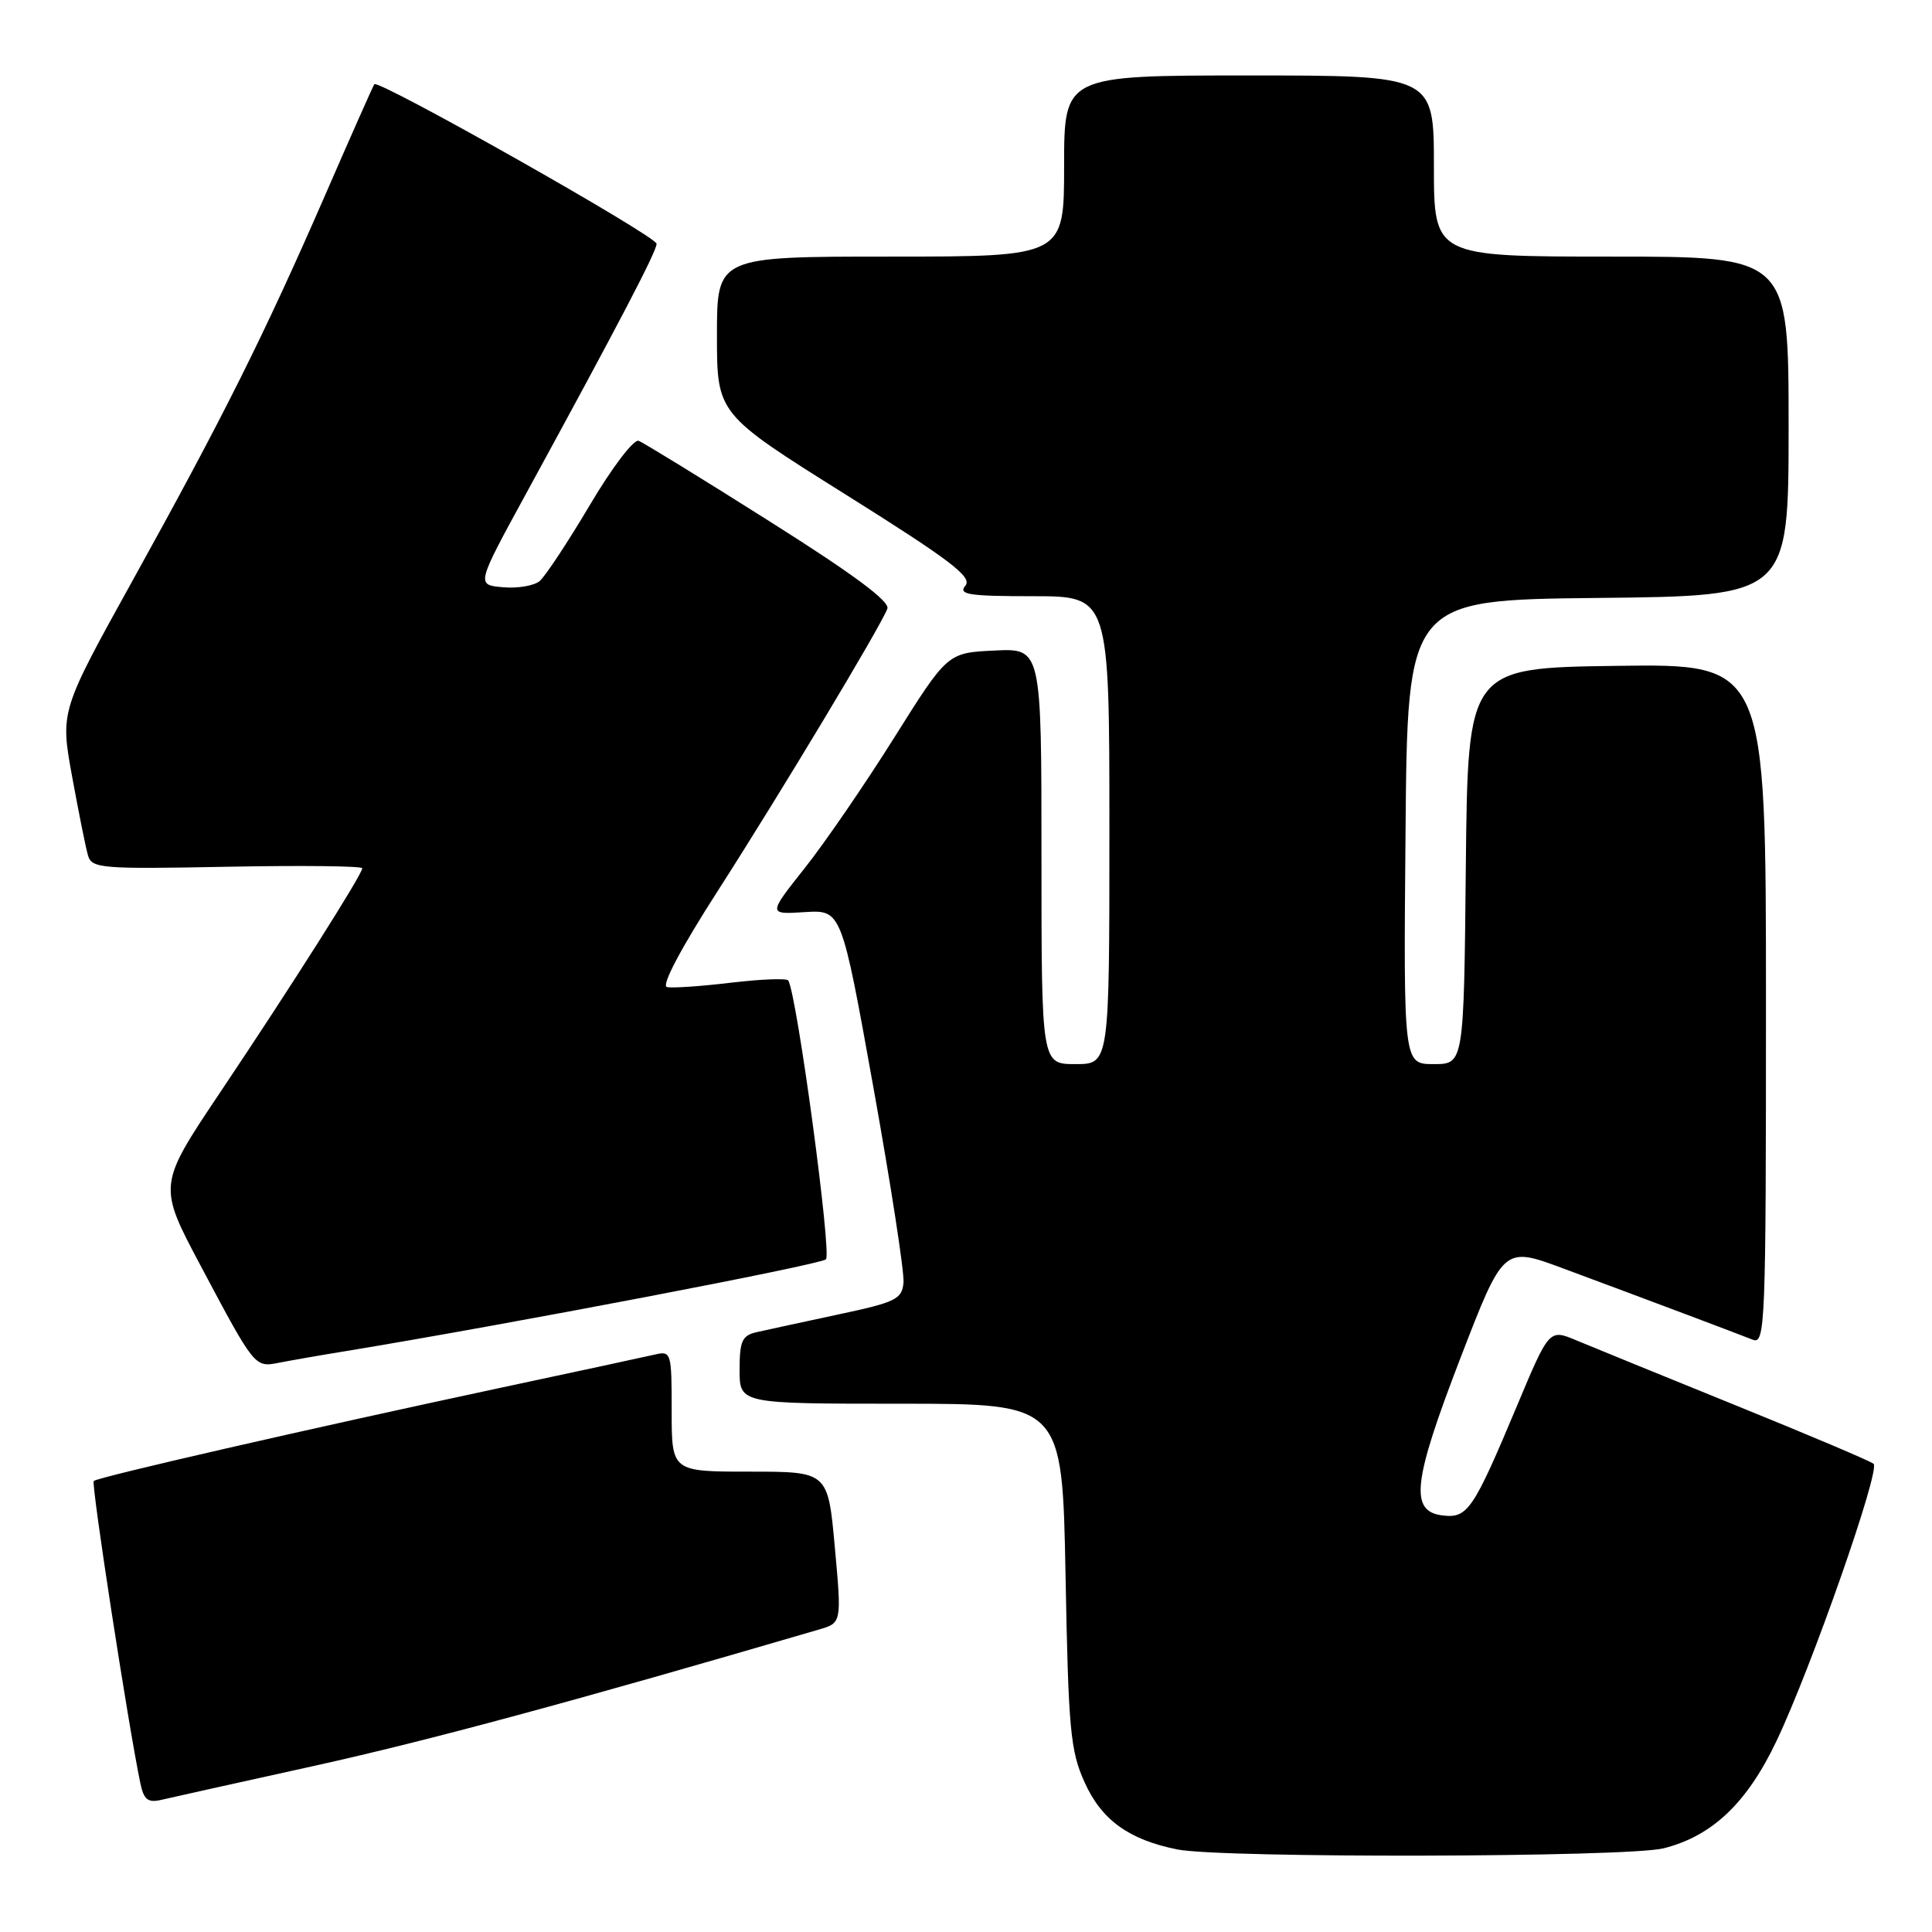 <?xml version="1.0" encoding="UTF-8" standalone="no"?>
<!DOCTYPE svg PUBLIC "-//W3C//DTD SVG 1.1//EN" "http://www.w3.org/Graphics/SVG/1.1/DTD/svg11.dtd" >
<svg xmlns="http://www.w3.org/2000/svg" xmlns:xlink="http://www.w3.org/1999/xlink" version="1.1" viewBox="0 0 256 256">
 <g >
 <path fill="currentColor"
d=" M 220.44 244.91 C 226.88 243.29 231.50 238.90 235.40 230.68 C 240.04 220.92 249.19 194.77 248.26 193.96 C 247.84 193.60 239.62 190.12 230.00 186.22 C 220.38 182.32 210.88 178.44 208.89 177.61 C 205.28 176.09 205.28 176.09 201.00 186.30 C 195.22 200.08 194.47 201.19 191.19 200.81 C 186.74 200.30 187.18 196.39 193.53 179.91 C 199.23 165.14 199.23 165.14 207.12 168.07 C 218.64 172.35 230.24 176.72 232.25 177.52 C 233.90 178.17 234.00 175.66 234.00 133.09 C 234.00 87.96 234.00 87.96 214.25 88.23 C 194.50 88.50 194.50 88.50 194.23 114.75 C 193.97 141.00 193.97 141.00 189.97 141.00 C 185.97 141.00 185.97 141.00 186.24 110.25 C 186.50 79.50 186.50 79.50 211.75 79.23 C 237.00 78.97 237.00 78.97 237.00 56.48 C 237.00 34.00 237.00 34.00 213.50 34.00 C 190.00 34.00 190.00 34.00 190.00 22.00 C 190.00 10.00 190.00 10.00 165.50 10.00 C 141.00 10.00 141.00 10.00 141.00 22.00 C 141.00 34.00 141.00 34.00 118.00 34.00 C 95.00 34.00 95.00 34.00 95.00 44.42 C 95.00 54.84 95.00 54.84 112.04 65.52 C 125.99 74.27 128.87 76.46 127.92 77.60 C 126.93 78.78 128.32 79.00 136.88 79.00 C 147.00 79.00 147.00 79.00 147.00 110.00 C 147.00 141.00 147.00 141.00 142.50 141.00 C 138.00 141.00 138.00 141.00 138.00 113.45 C 138.00 85.90 138.00 85.90 131.77 86.20 C 125.55 86.50 125.55 86.50 118.52 97.69 C 114.66 103.85 109.31 111.65 106.63 115.03 C 101.76 121.17 101.76 121.17 106.63 120.86 C 111.50 120.56 111.50 120.56 115.72 144.03 C 118.04 156.94 119.84 168.60 119.72 169.94 C 119.52 172.16 118.72 172.55 111.00 174.19 C 106.33 175.19 101.49 176.24 100.25 176.52 C 98.33 176.96 98.00 177.69 98.00 181.52 C 98.00 186.00 98.00 186.00 119.38 186.00 C 140.76 186.00 140.76 186.00 141.19 208.75 C 141.57 229.20 141.82 231.97 143.72 236.18 C 145.96 241.15 149.57 243.77 156.00 245.06 C 161.85 246.24 215.65 246.12 220.44 244.91 Z  M 41.80 233.95 C 56.76 230.64 75.94 225.46 108.52 215.92 C 111.53 215.04 111.53 215.04 110.62 205.02 C 109.71 195.00 109.71 195.00 99.36 195.00 C 89.00 195.00 89.00 195.00 89.00 186.98 C 89.00 179.18 88.94 178.98 86.75 179.49 C 85.51 179.78 76.17 181.79 66.00 183.96 C 40.92 189.32 12.94 195.73 12.42 196.24 C 12.06 196.60 16.98 228.54 18.59 236.25 C 19.04 238.45 19.59 238.90 21.33 238.50 C 22.52 238.22 31.73 236.17 41.80 233.95 Z  M 46.00 179.00 C 67.28 175.50 108.64 167.59 109.44 166.87 C 110.24 166.15 105.60 131.80 104.45 129.92 C 104.26 129.61 100.84 129.74 96.87 130.21 C 92.89 130.69 89.07 130.95 88.37 130.79 C 87.60 130.61 90.21 125.67 95.14 118.00 C 103.45 105.05 116.63 83.12 117.58 80.66 C 117.95 79.70 113.07 76.08 101.94 69.06 C 93.05 63.44 85.26 58.65 84.62 58.41 C 83.98 58.16 81.07 61.99 78.16 66.92 C 75.24 71.84 72.24 76.38 71.50 77.00 C 70.75 77.62 68.56 77.99 66.62 77.81 C 63.11 77.50 63.11 77.50 69.66 65.50 C 82.14 42.63 87.00 33.32 87.00 32.30 C 87.00 31.30 50.12 10.46 49.60 11.16 C 49.45 11.35 46.49 18.02 43.02 26.00 C 34.97 44.46 29.58 55.25 17.60 76.87 C 7.98 94.24 7.98 94.24 9.55 102.87 C 10.42 107.62 11.36 112.33 11.66 113.35 C 12.16 115.07 13.39 115.17 30.10 114.85 C 39.94 114.66 48.00 114.75 48.00 115.05 C 48.00 115.86 38.61 130.67 29.15 144.78 C 20.92 157.06 20.92 157.06 26.62 167.78 C 33.74 181.18 33.75 181.20 36.91 180.58 C 38.33 180.30 42.42 179.58 46.00 179.00 Z "/>
</g>
</svg>
